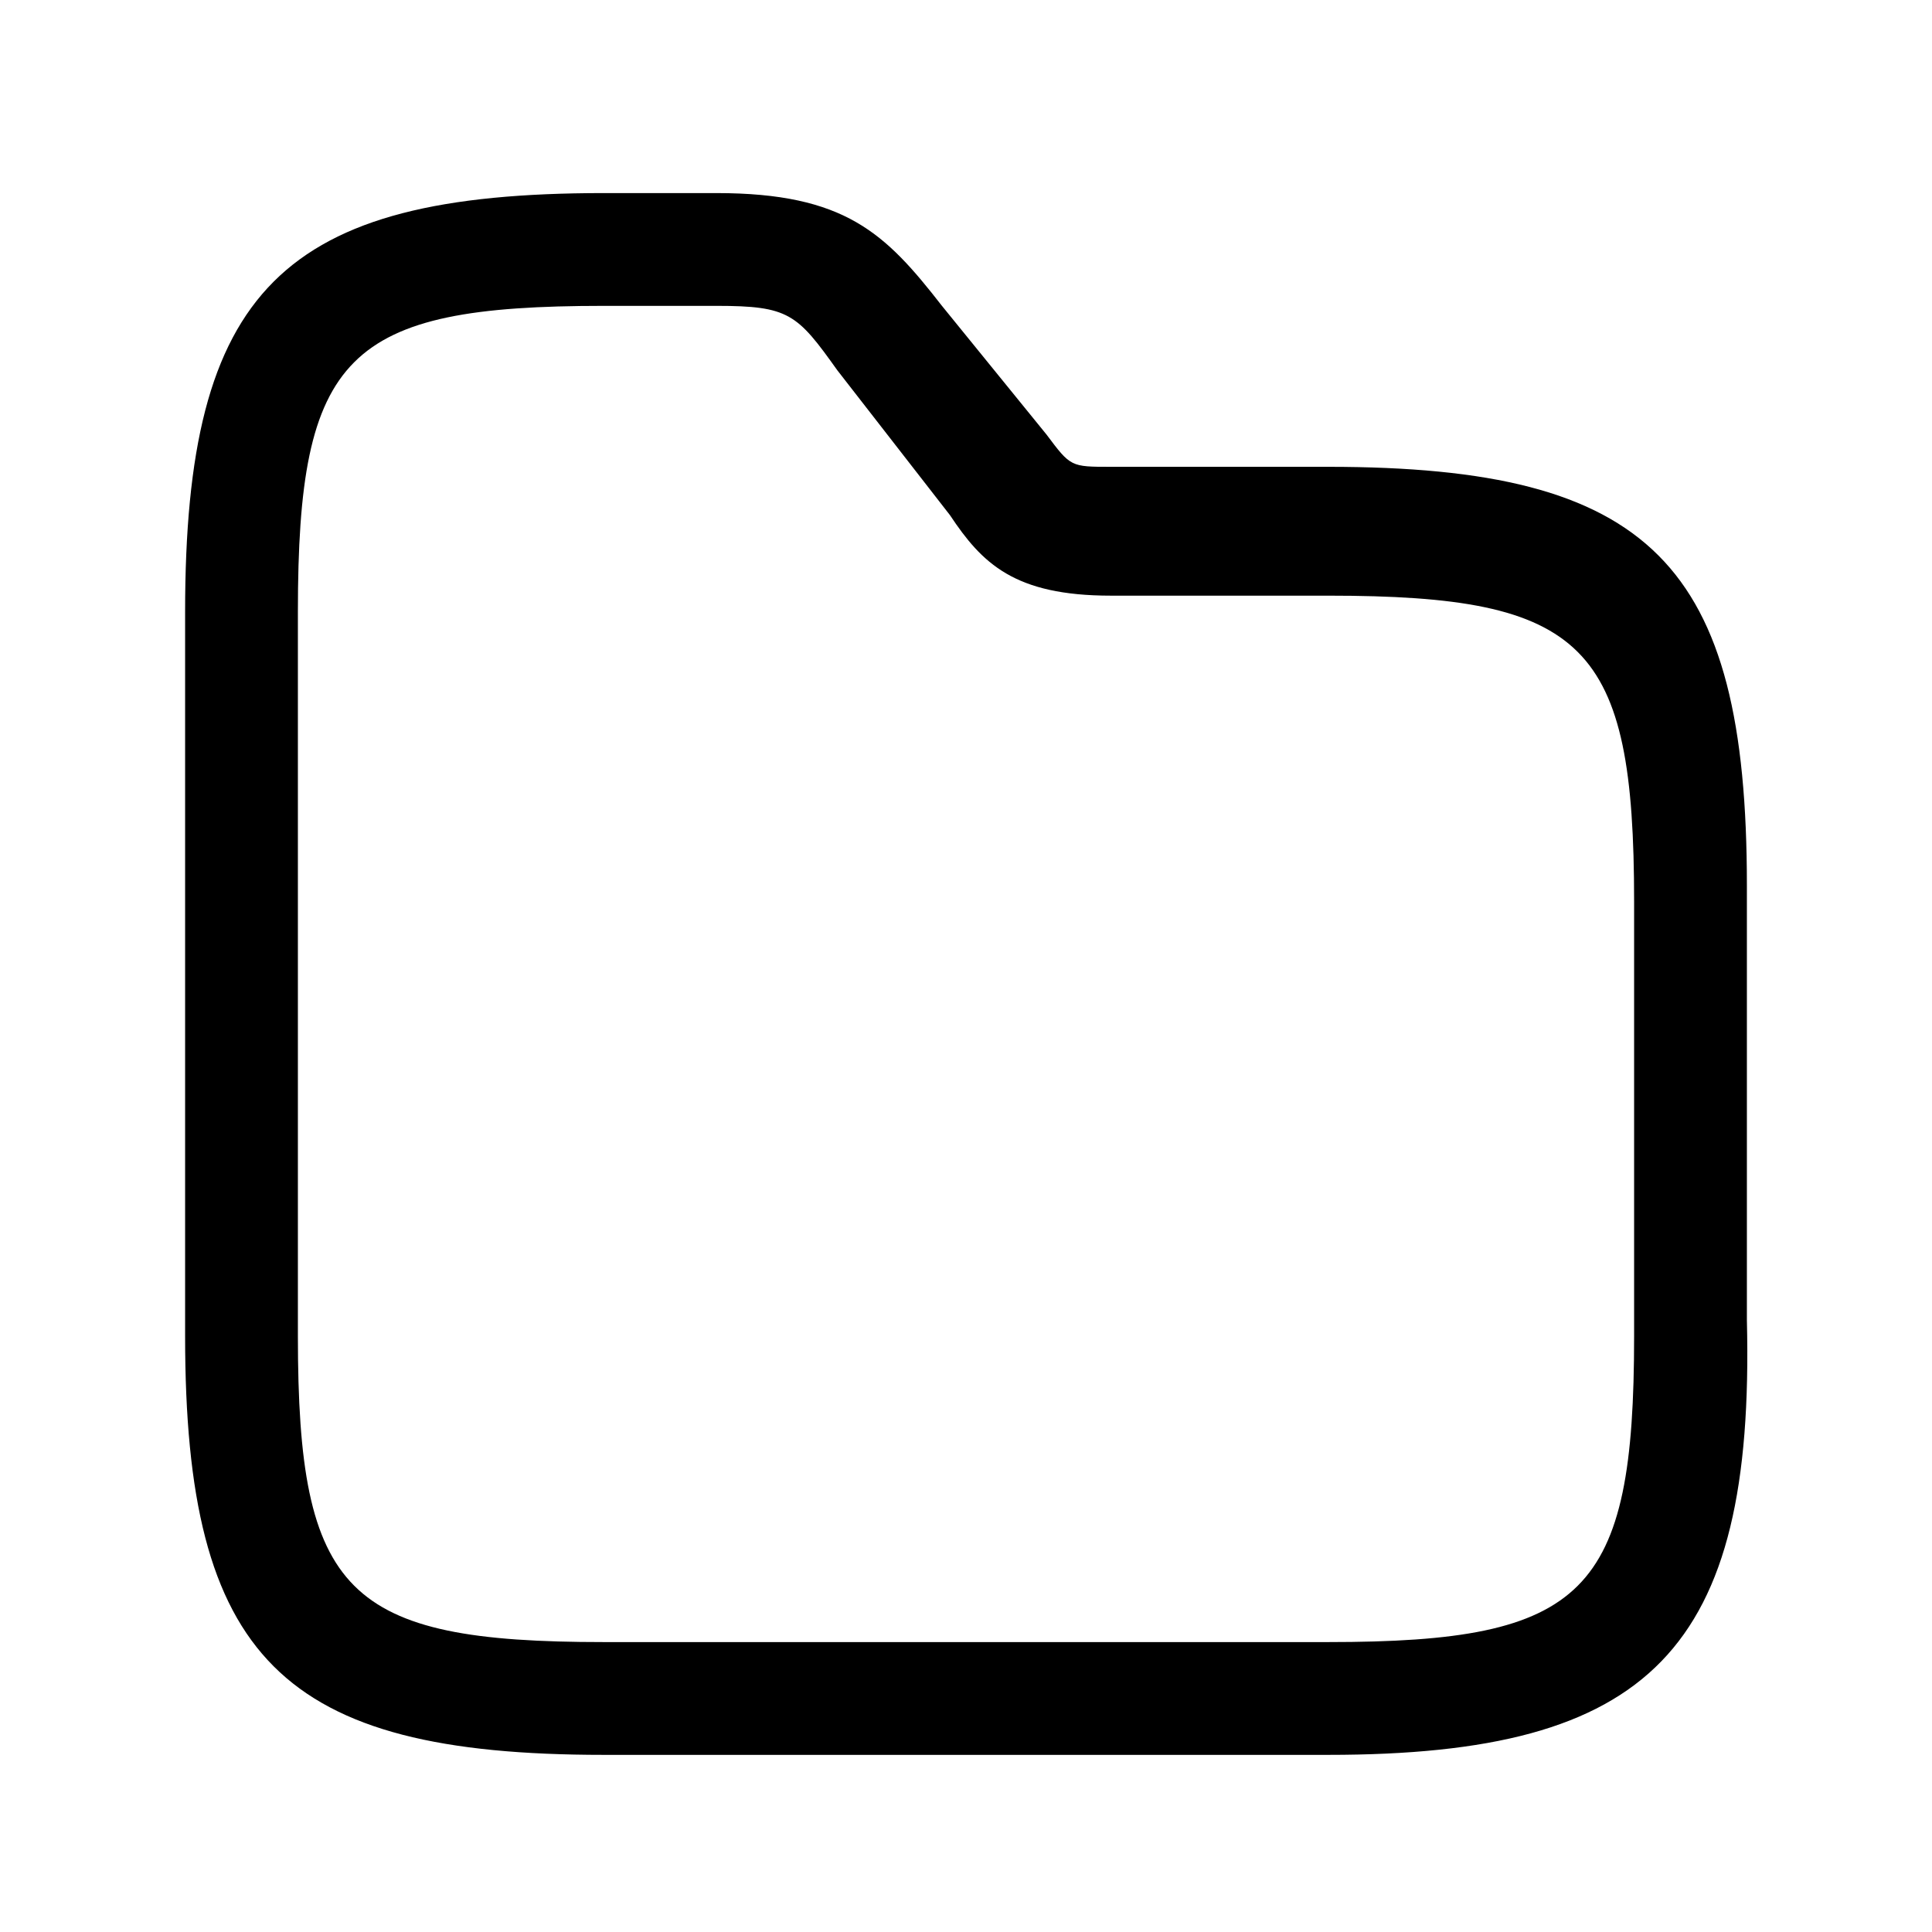 <!-- Generated by IcoMoon.io -->
<svg version="1.1" xmlns="http://www.w3.org/2000/svg" width="16" height="16" viewBox="0 0 16 16">
<title>app_folder</title>
<path d="M11 14.533h-6c-2.667 0-3.467-0.8-3.467-3.467v-6c0-2.667 0.8-3.467 3.467-3.467h0.933c1.067 0 1.4 0.333 1.867 0.933l0.867 1.067c0.2 0.267 0.2 0.267 0.533 0.267h1.8c2.667 0 3.467 0.8 3.467 3.467v3.6c0.067 2.733-0.8 3.6-3.467 3.6zM5 2.533c-2.133 0-2.533 0.4-2.533 2.533v6c0 2.133 0.4 2.533 2.533 2.533h6c2.133 0 2.533-0.4 2.533-2.533v-3.6c0-2.133-0.4-2.533-2.533-2.533h-1.8c-0.8 0-1.067-0.267-1.333-0.667l-0.933-1.2c-0.333-0.467-0.4-0.533-1-0.533h-0.933z"></path>
</svg>
